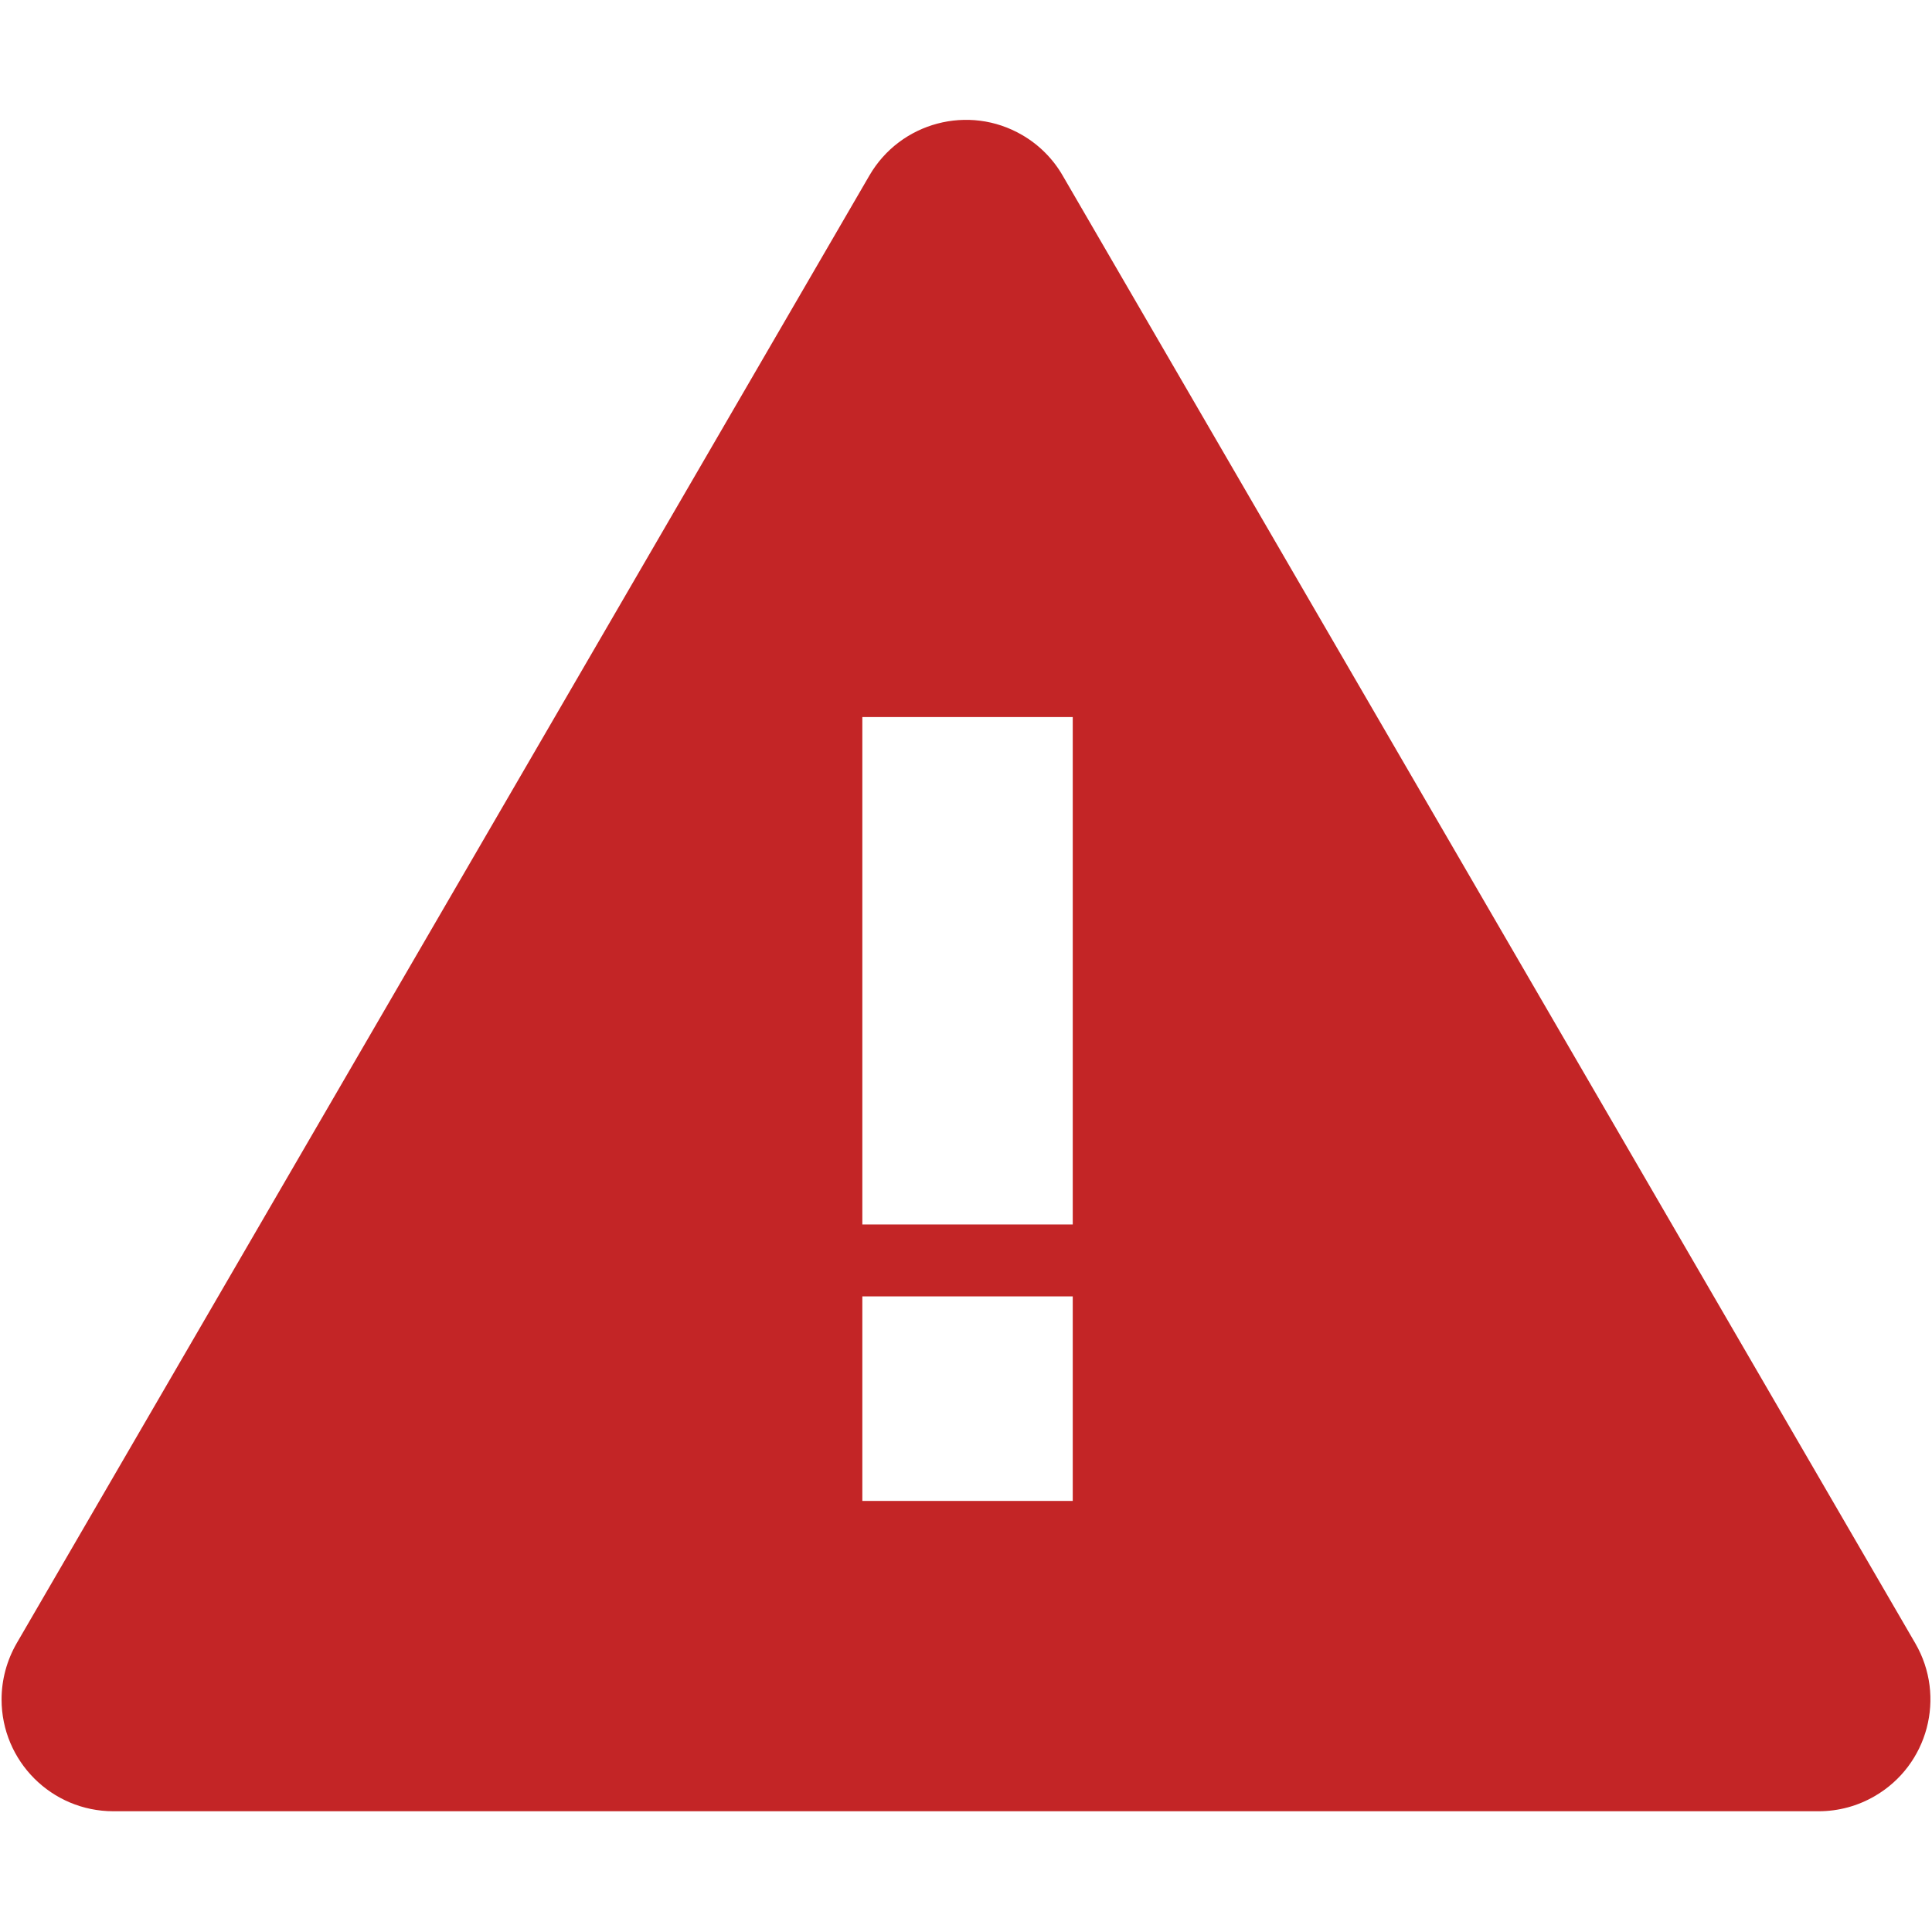 <svg xmlns="http://www.w3.org/2000/svg" width="20" height="20" viewBox="0 0 32 28">
    <path fill="#c32526" fill-rule="evenodd" d="M16.93.236c.278.161.51.393.67.67l14.123 24.312c.514.885.213 2.018-.671 2.531-.283.165-.603.251-.93.251H1.878C.855 28 .026 27.171.026 26.148c0-.326.087-.647.25-.93L14.4.907c.513-.884 1.647-1.185 2.53-.671zm.838 19.236h-3.485v3.388h3.485v-3.388zm0-9.595h-3.485v8.404h3.485V9.877z"/>
</svg>
